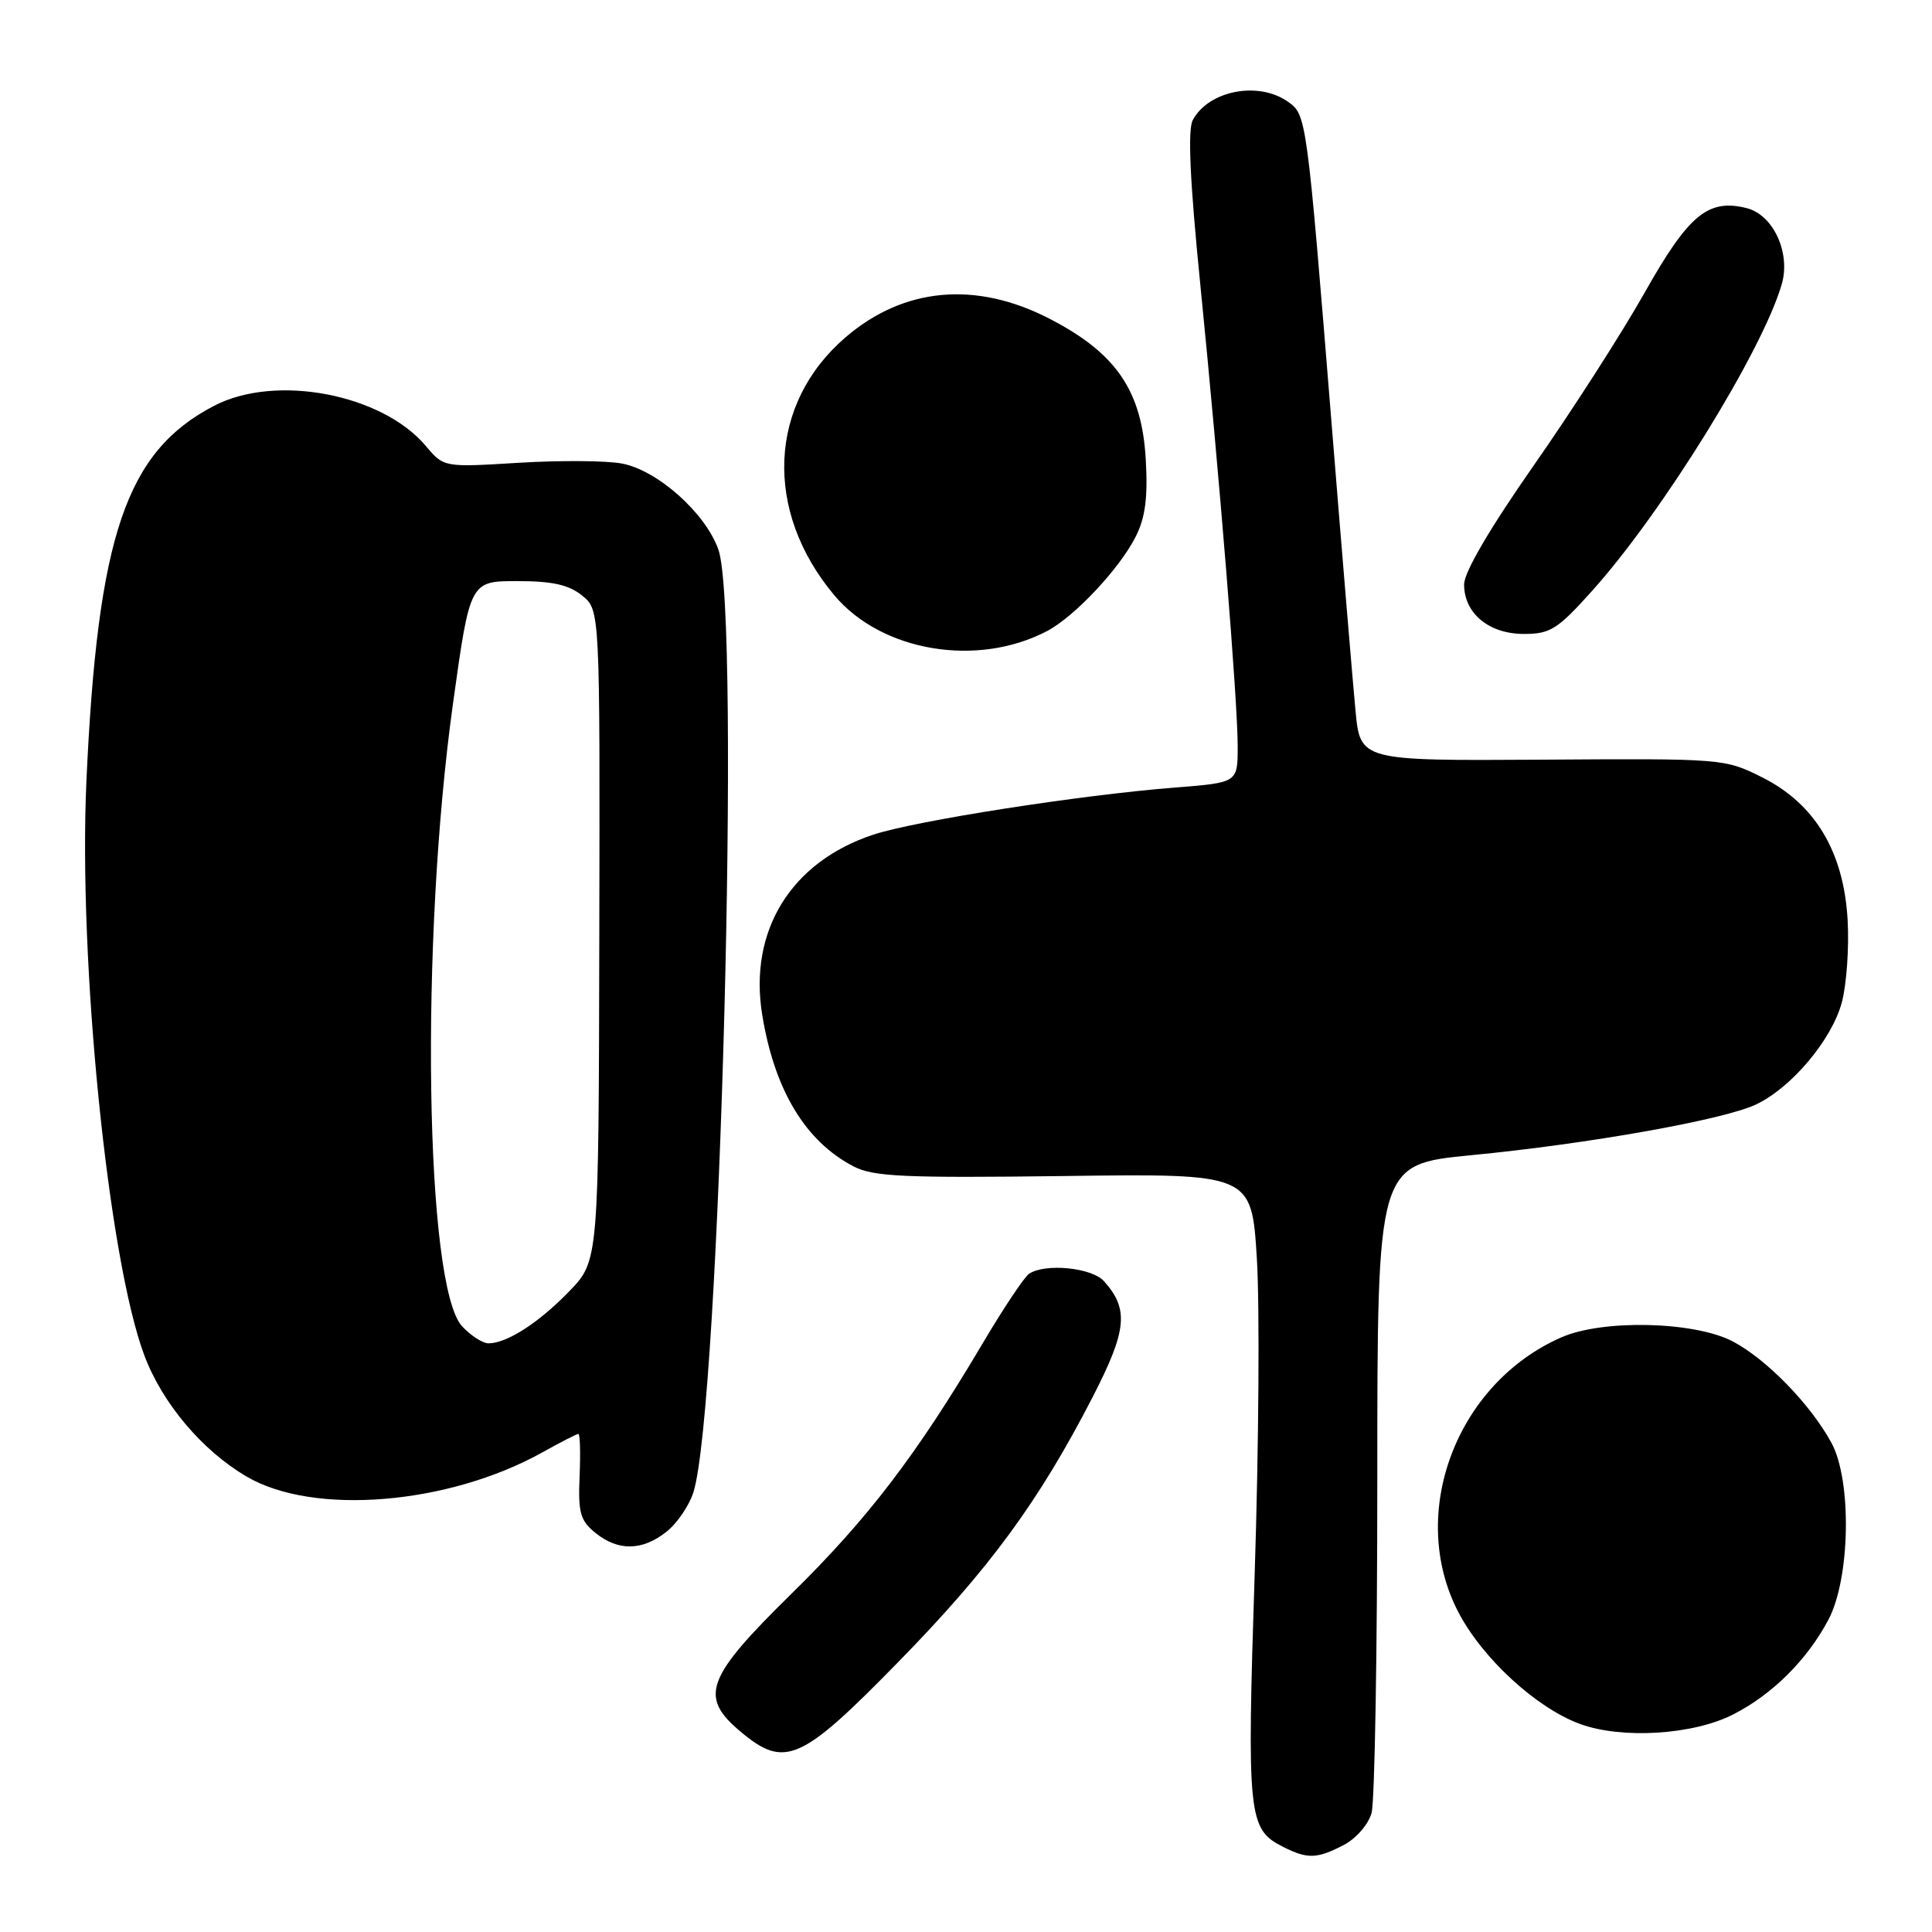 <?xml version="1.0" encoding="UTF-8" standalone="no"?>
<!DOCTYPE svg PUBLIC "-//W3C//DTD SVG 1.1//EN" "http://www.w3.org/Graphics/SVG/1.1/DTD/svg11.dtd" >
<svg xmlns="http://www.w3.org/2000/svg" xmlns:xlink="http://www.w3.org/1999/xlink" version="1.1" viewBox="0 0 256 256">
 <g >
 <path fill="currentColor"
d=" M 178.04 244.48 C 179.68 243.63 181.31 241.76 181.74 240.23 C 182.16 238.73 182.50 218.78 182.50 195.89 C 182.50 154.28 182.50 154.28 194.94 153.07 C 210.56 151.56 228.39 148.38 232.68 146.35 C 237.40 144.11 242.71 137.79 244.05 132.83 C 244.68 130.47 245.03 125.56 244.82 121.90 C 244.31 112.87 240.50 106.51 233.49 103.00 C 228.55 100.52 228.26 100.50 204.37 100.66 C 180.24 100.81 180.24 100.81 179.61 94.16 C 179.26 90.50 177.85 73.59 176.48 56.59 C 173.14 15.26 173.13 15.21 170.63 13.46 C 166.72 10.72 160.14 12.00 158.05 15.91 C 157.36 17.19 157.67 23.95 159.04 37.64 C 161.61 63.35 164.00 92.87 164.00 98.93 C 164.00 103.70 164.00 103.70 155.75 104.35 C 143.20 105.33 121.23 108.76 115.68 110.61 C 104.80 114.22 99.18 123.35 101.00 134.48 C 102.62 144.45 106.73 151.26 113.13 154.57 C 115.74 155.92 119.87 156.10 141.02 155.83 C 165.84 155.50 165.84 155.50 166.54 166.75 C 166.92 172.93 166.80 191.61 166.26 208.25 C 165.21 240.73 165.37 242.37 170.00 244.71 C 173.25 246.35 174.49 246.32 178.04 244.48 Z  M 119.00 220.25 C 131.12 207.87 137.66 198.95 144.80 185.08 C 149.34 176.25 149.61 173.46 146.27 169.75 C 144.66 167.97 138.54 167.36 136.37 168.77 C 135.75 169.17 132.98 173.32 130.21 178.00 C 121.45 192.79 115.02 201.22 104.86 211.19 C 93.54 222.31 92.61 224.81 98.08 229.41 C 103.98 234.38 106.09 233.45 119.00 220.25 Z  M 229.66 227.17 C 234.84 224.53 239.45 219.95 242.27 214.63 C 245.17 209.17 245.40 196.21 242.68 191.19 C 239.91 186.09 234.06 180.08 229.57 177.73 C 224.50 175.09 212.42 174.80 206.93 177.19 C 192.95 183.28 186.45 200.59 193.24 213.62 C 196.42 219.73 203.55 226.29 209.32 228.42 C 214.87 230.47 224.34 229.89 229.66 227.17 Z  M 88.29 202.98 C 89.70 201.88 91.32 199.51 91.88 197.73 C 95.40 186.60 98.19 81.28 95.19 72.82 C 93.48 67.97 87.11 62.30 82.40 61.42 C 80.35 61.03 74.21 60.99 68.75 61.32 C 58.81 61.93 58.81 61.93 56.43 59.10 C 50.61 52.19 36.51 49.51 28.35 53.78 C 16.70 59.85 12.93 70.97 11.45 103.50 C 10.37 127.44 14.33 166.78 19.12 179.58 C 21.49 185.92 26.79 192.21 32.69 195.66 C 41.55 200.86 59.41 199.39 71.88 192.44 C 74.28 191.10 76.43 190.00 76.64 190.00 C 76.86 190.00 76.93 192.53 76.80 195.61 C 76.59 200.44 76.89 201.49 78.89 203.11 C 81.90 205.55 85.09 205.51 88.29 202.98 Z  M 138.74 83.62 C 142.39 81.70 148.35 75.35 150.49 71.10 C 151.76 68.58 152.11 65.93 151.82 60.89 C 151.31 51.79 147.92 46.81 139.12 42.26 C 129.36 37.20 119.80 38.05 112.08 44.66 C 101.78 53.48 101.16 67.71 110.57 78.90 C 116.84 86.35 129.49 88.47 138.74 83.62 Z  M 211.00 78.25 C 220.32 67.86 233.59 46.39 236.10 37.63 C 237.29 33.50 234.96 28.46 231.45 27.58 C 226.34 26.29 223.75 28.44 217.94 38.75 C 214.95 44.06 208.34 54.36 203.25 61.64 C 197.43 69.97 194.00 75.82 194.00 77.44 C 194.00 81.27 197.29 84.00 201.92 84.00 C 205.43 84.00 206.38 83.40 211.00 78.25 Z  M 61.24 175.75 C 56.31 170.48 55.64 124.76 60.02 93.25 C 62.28 77.00 62.28 77.00 68.53 77.00 C 73.20 77.00 75.37 77.48 77.14 78.92 C 79.50 80.83 79.50 80.83 79.41 123.96 C 79.33 167.08 79.33 167.08 75.41 171.12 C 71.40 175.27 67.16 178.00 64.72 178.00 C 63.97 178.00 62.40 176.99 61.24 175.75 Z "/>
</g>
</svg>